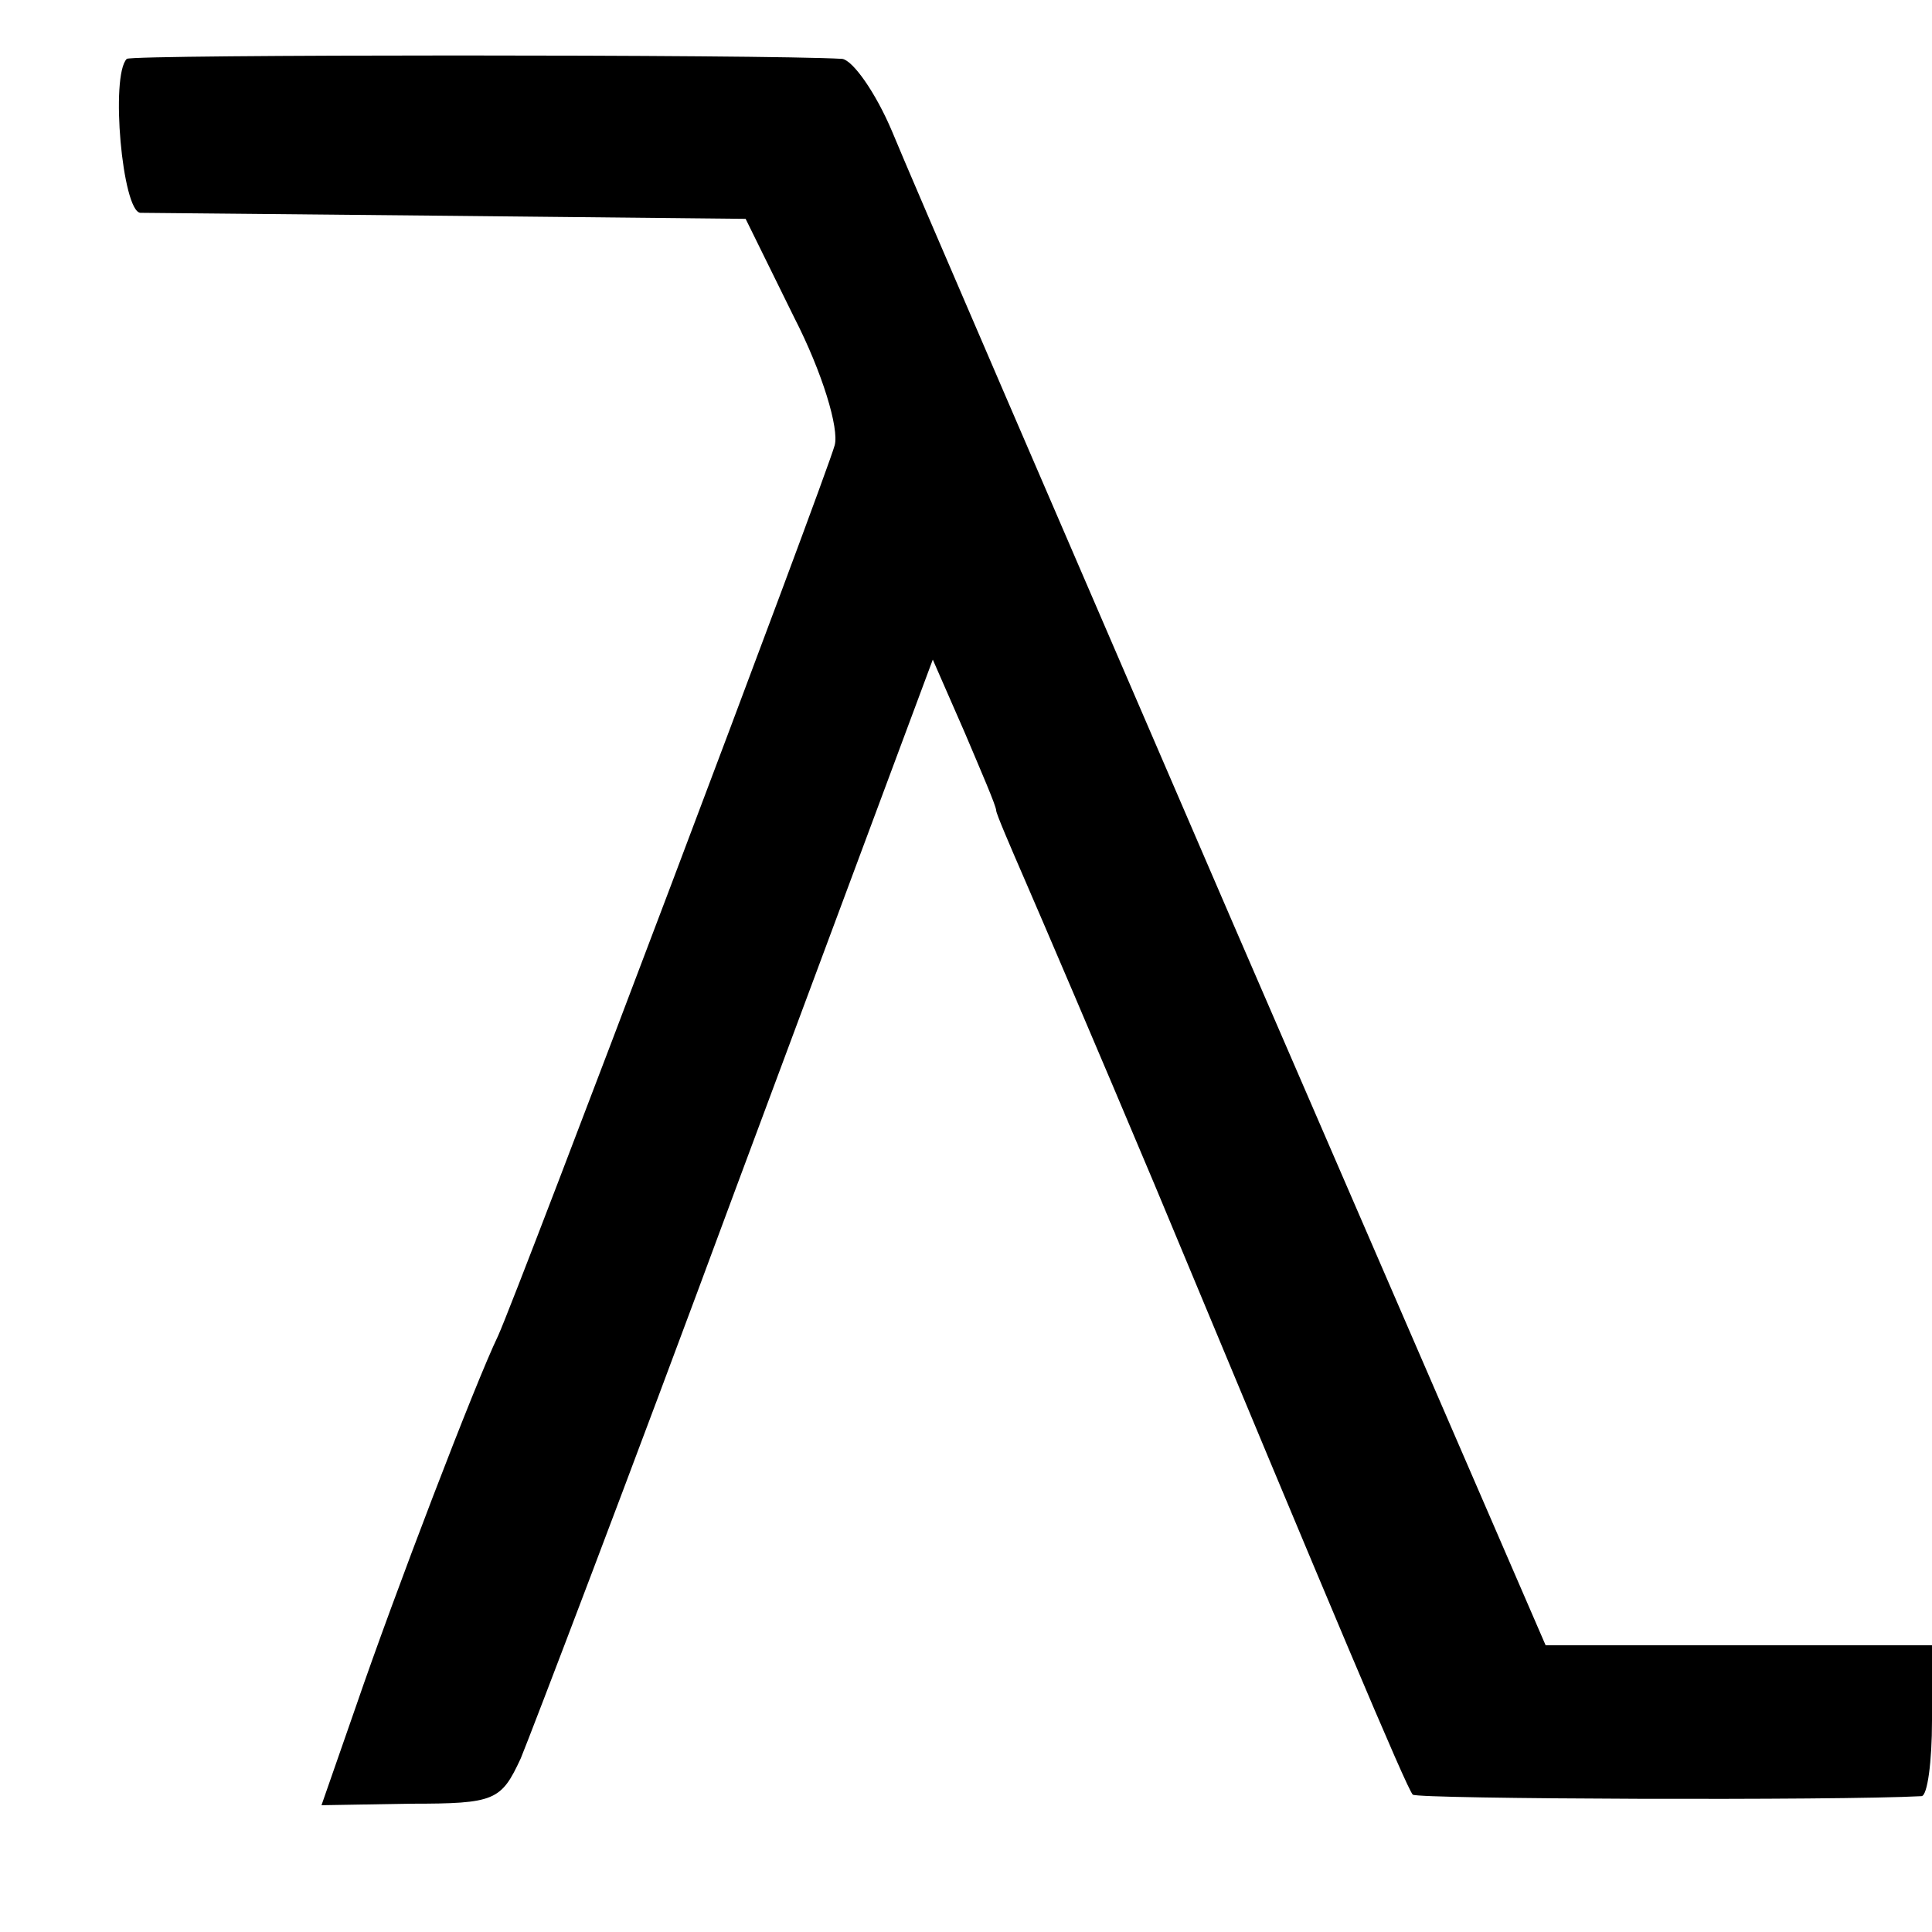 <?xml version="1.0" standalone="no"?>
<!DOCTYPE svg PUBLIC "-//W3C//DTD SVG 20010904//EN"
 "http://www.w3.org/TR/2001/REC-SVG-20010904/DTD/svg10.dtd">
<svg version="1.0" xmlns="http://www.w3.org/2000/svg"
 width="128pt" height="128pt" viewBox="0 0 128 128"
 preserveAspectRatio="xMidYMid meet">
<g transform="translate(0,128) scale(0.1,-0.1)"
fill="#000000" stroke="none">
<path d="M84 1241 c-11 -11 -3 -101 9 -102 6 0 100 -1 207 -2 l194 -2 32 -65
c19 -37 30 -74 27 -85 -6 -22 -209 -559 -223 -590 -15 -31 -69 -172 -94 -245
l-23 -66 59 1 c56 0 60 2 73 30 7 17 72 187 143 379 l130 349 21 -48 c11 -26
21 -49 21 -52 0 -2 9 -23 19 -46 10 -23 49 -114 86 -202 117 -281 167 -400
171 -404 3 -3 282 -4 337 -1 4 0 7 23 7 50 l0 50 -128 0 -128 0 -207 478
c-113 262 -215 498 -226 525 -11 26 -26 47 -33 48 -50 3 -471 3 -474 0z"/>
</g>
</svg>
